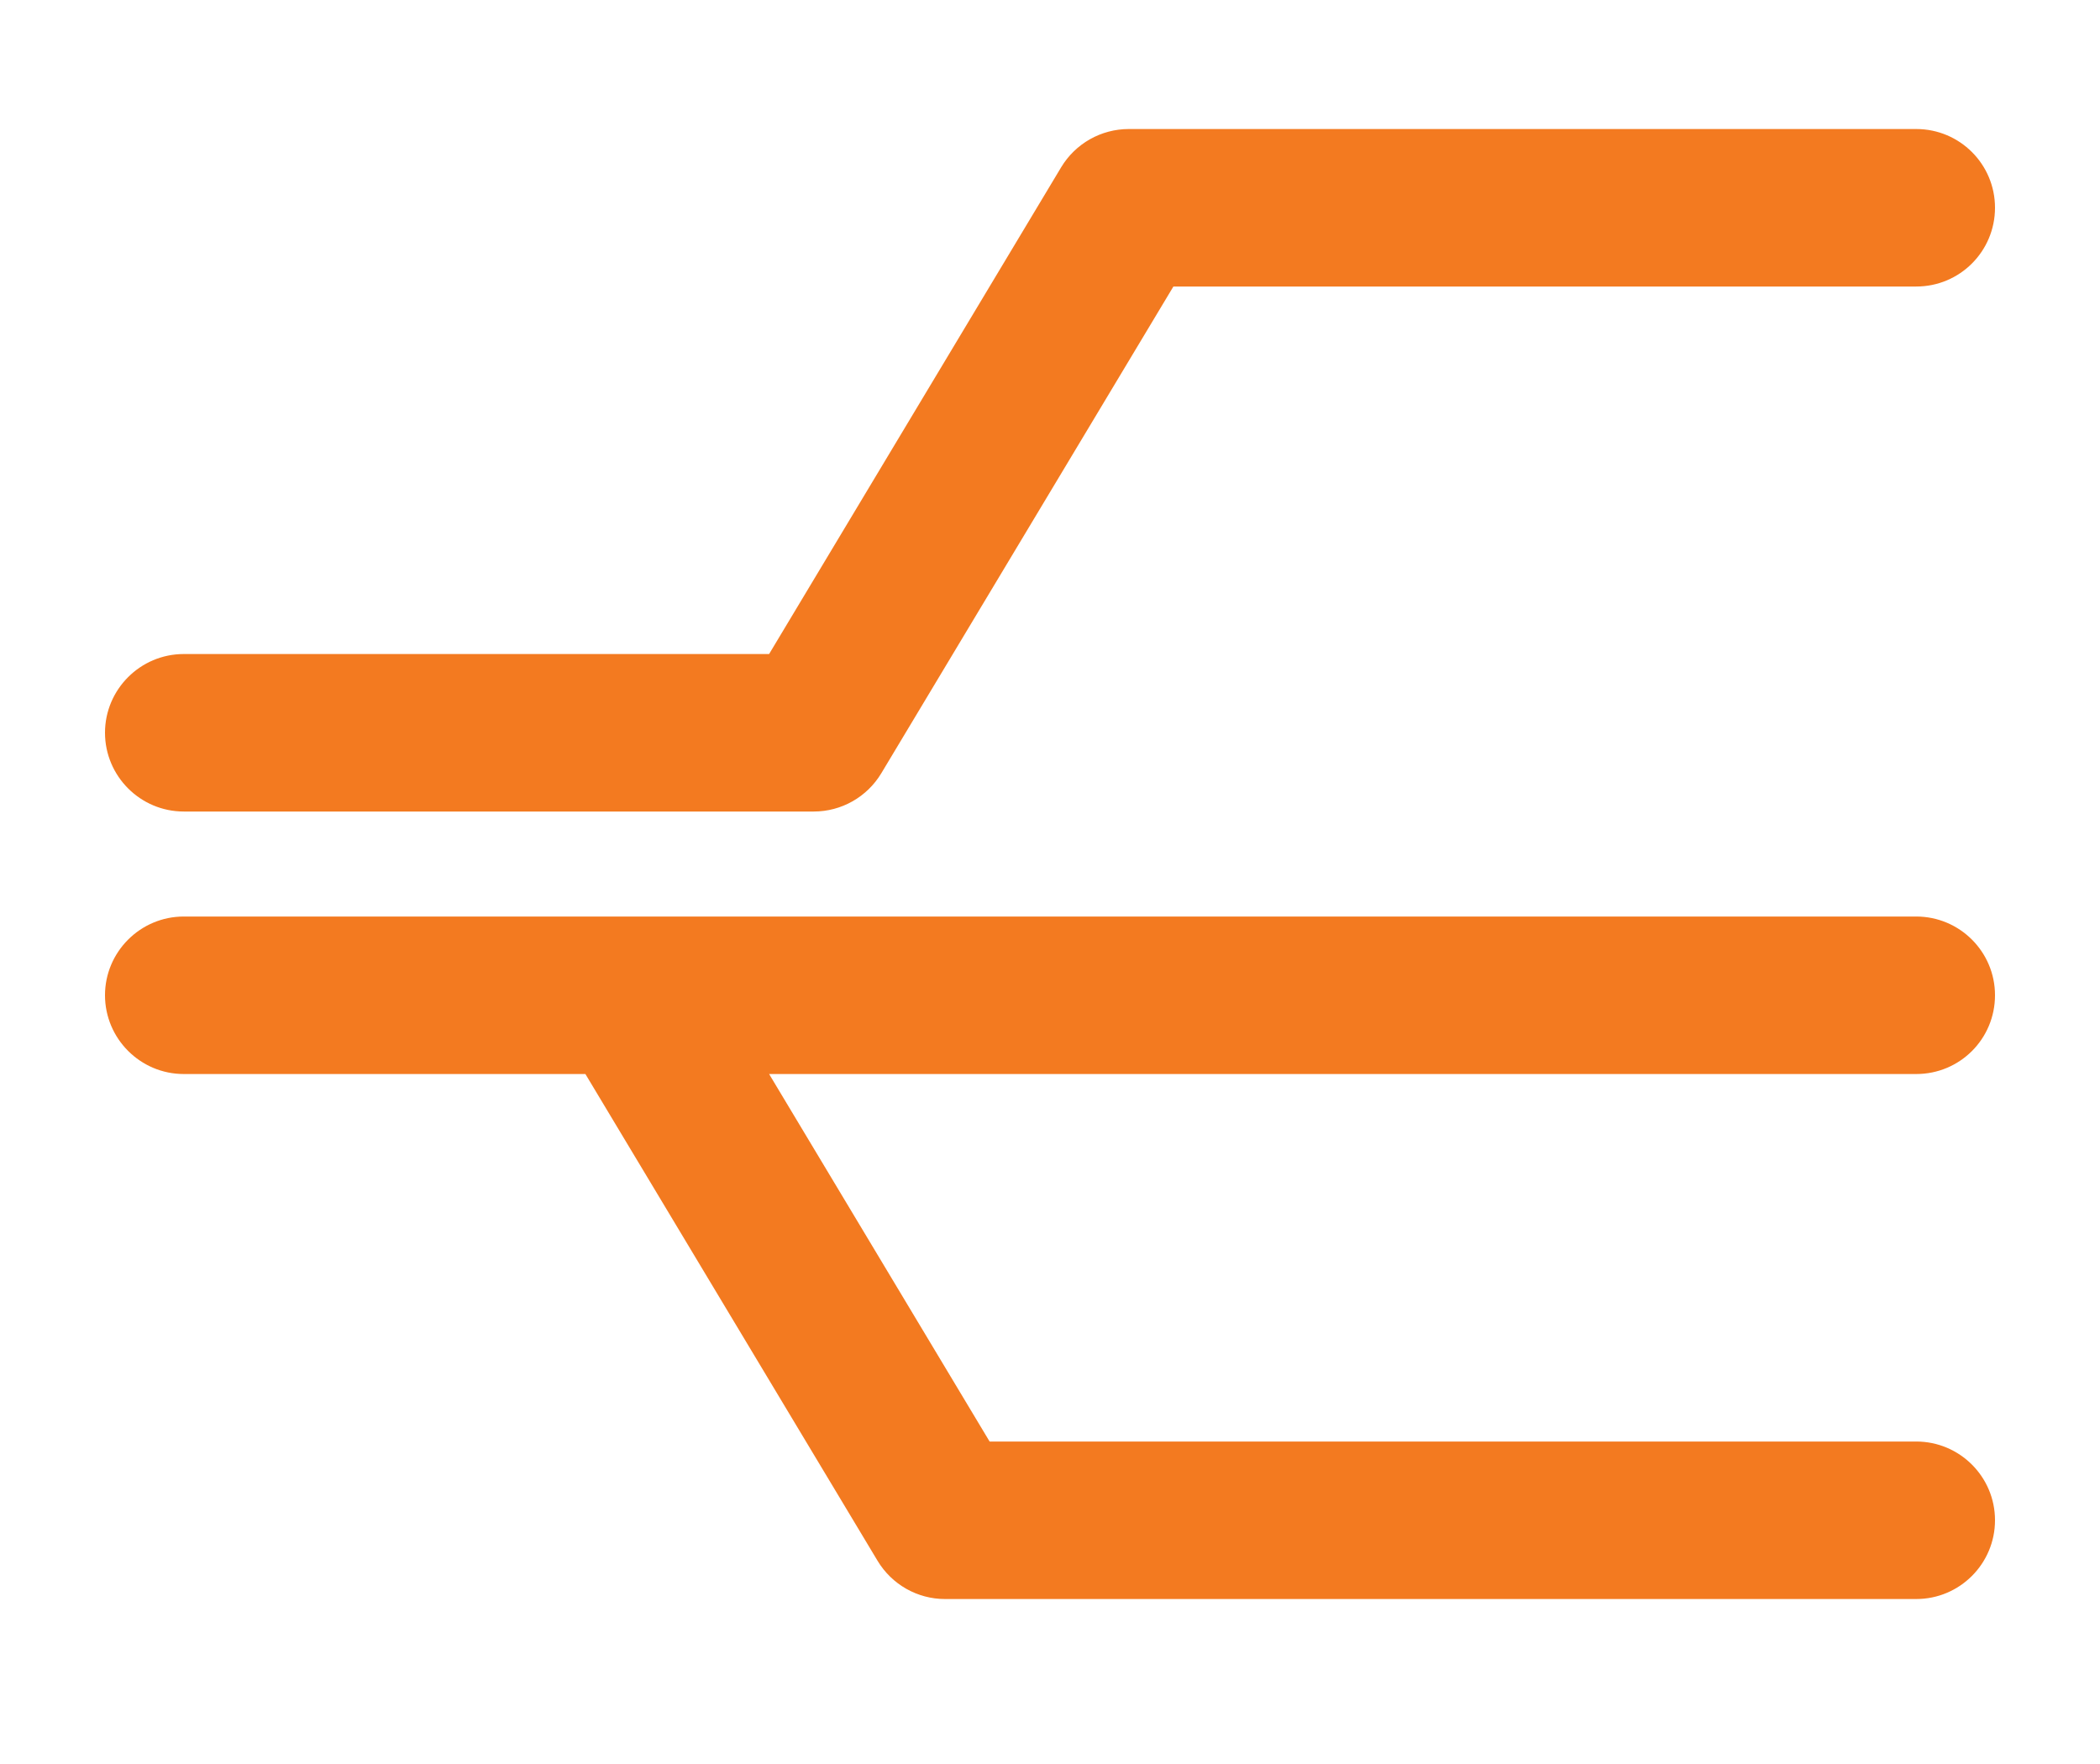 <svg width="25" height="21" viewBox="0 0 25 21" fill="none" xmlns="http://www.w3.org/2000/svg">
<path d="M23.75 11.848C23.75 11.331 23.33 10.911 22.812 10.911H2.188C1.67 10.911 1.25 11.333 1.25 11.848C1.25 12.364 1.67 12.786 2.188 12.786H6.969L10.446 18.579C10.617 18.864 10.922 19.036 11.25 19.036H22.812C23.33 19.036 23.75 18.616 23.75 18.098C23.75 17.581 23.33 17.161 22.812 17.161H11.781L9.156 12.786H22.812C23.332 12.786 23.75 12.368 23.75 11.848ZM2.188 9.661H9.688C10.017 9.661 10.322 9.488 10.492 9.205L13.969 3.411H22.812C23.332 3.411 23.75 2.991 23.75 2.473C23.75 1.956 23.332 1.536 22.812 1.536H13.438C13.108 1.536 12.803 1.709 12.633 1.991L9.156 7.786H2.188C1.67 7.786 1.25 8.208 1.25 8.723C1.25 9.239 1.67 9.661 2.188 9.661Z" fill="#F37A20"/>
</svg>
